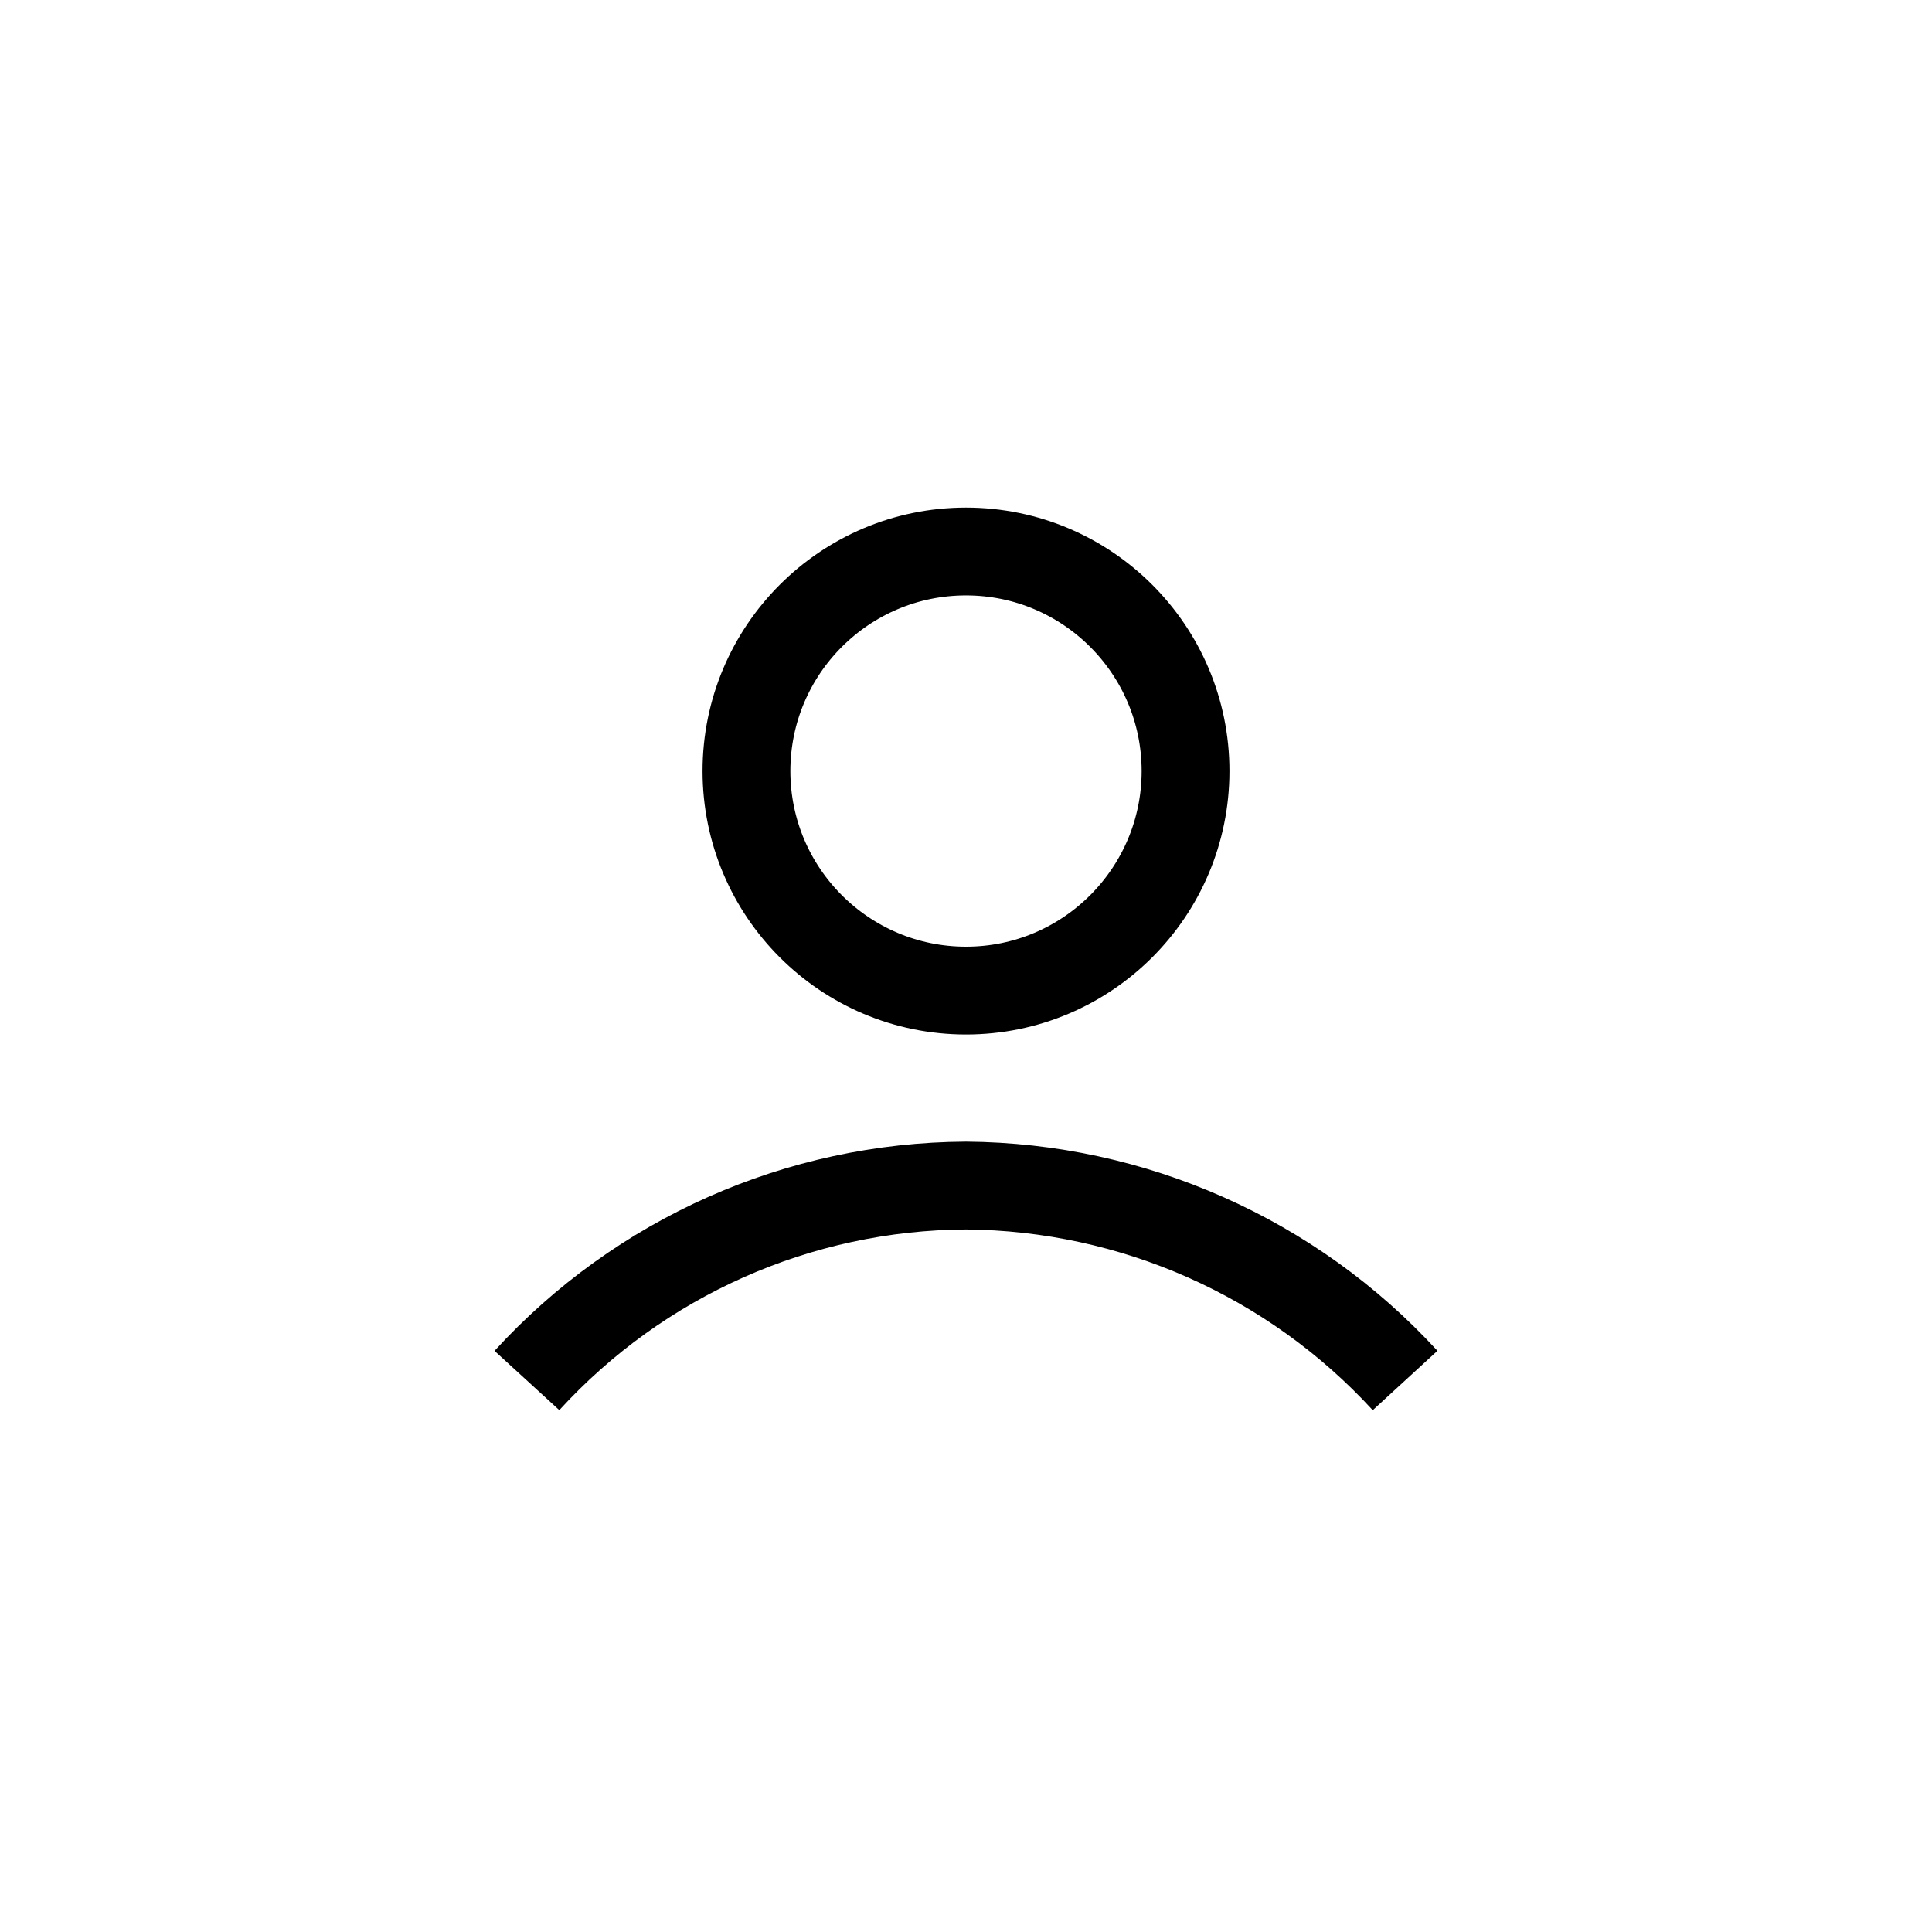 <?xml version="1.0" encoding="UTF-8"?>
<svg id="Layer_1" data-name="Layer 1" xmlns="http://www.w3.org/2000/svg" viewBox="0 0 44 44">
  <rect fill="none" x="10" y="10" width="24" height="24"/>
  <path id="Path_37548" data-name="Path 37548" fill="none" stroke="currentColor" stroke-width="2" d="M12,31.44c2.57-2.81,6.19-4.42,10-4.44,3.81.03,7.43,1.64,10,4.44M27,17.56c0,2.76-2.24,5-5,5s-5-2.24-5-5,2.24-5,5-5,5,2.24,5,5Z"/>
</svg>
